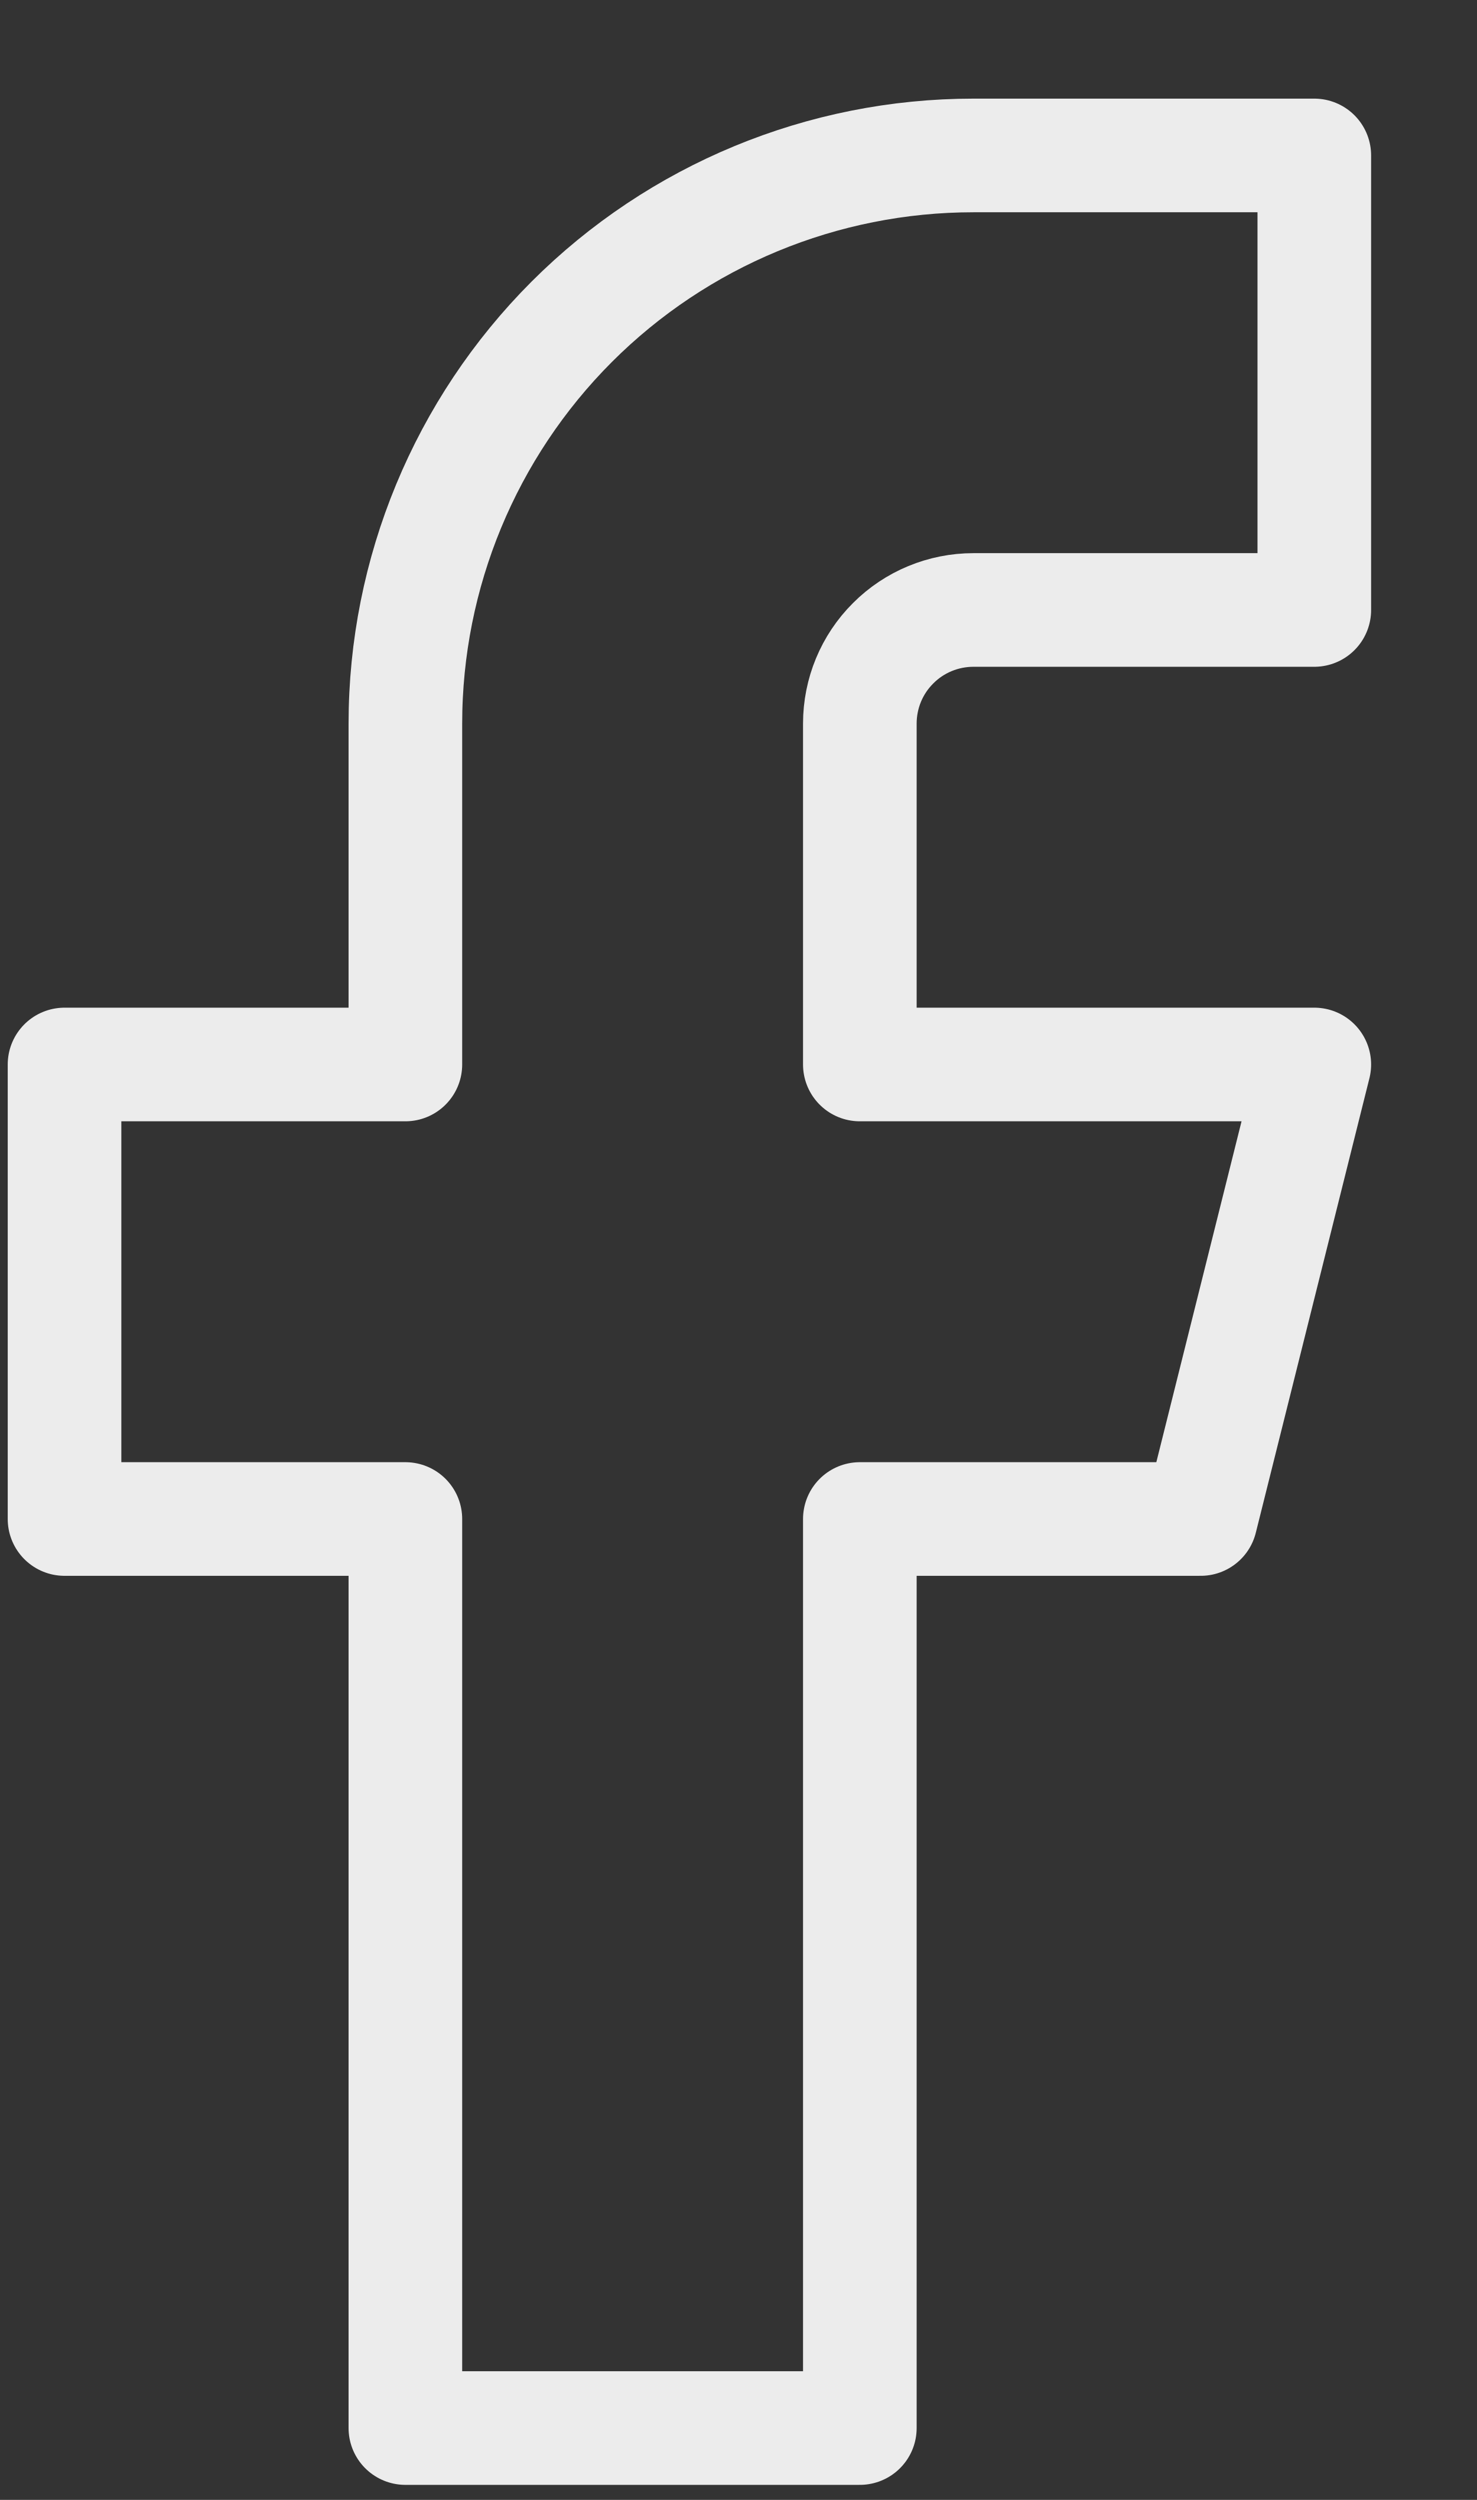 <svg width="13" height="22" viewBox="0 0 13 22" fill="none" xmlns="http://www.w3.org/2000/svg">
<rect x="0" y="0" width="13" height="22" fill="#333333" stroke="none"/>
<path d="M11.568 1.368H8.568C7.242 1.368 5.97 1.894 5.032 2.832C4.095 3.77 3.568 5.042 3.568 6.368V9.368H0.568V13.368H3.568V21.368H7.568V13.368H10.568L11.568 9.368H7.568V6.368C7.568 6.102 7.673 5.848 7.861 5.661C8.048 5.473 8.303 5.368 8.568 5.368H11.568V1.368Z" stroke="#ECECEC" stroke-linecap="round" stroke-linejoin="round"/>
</svg>
